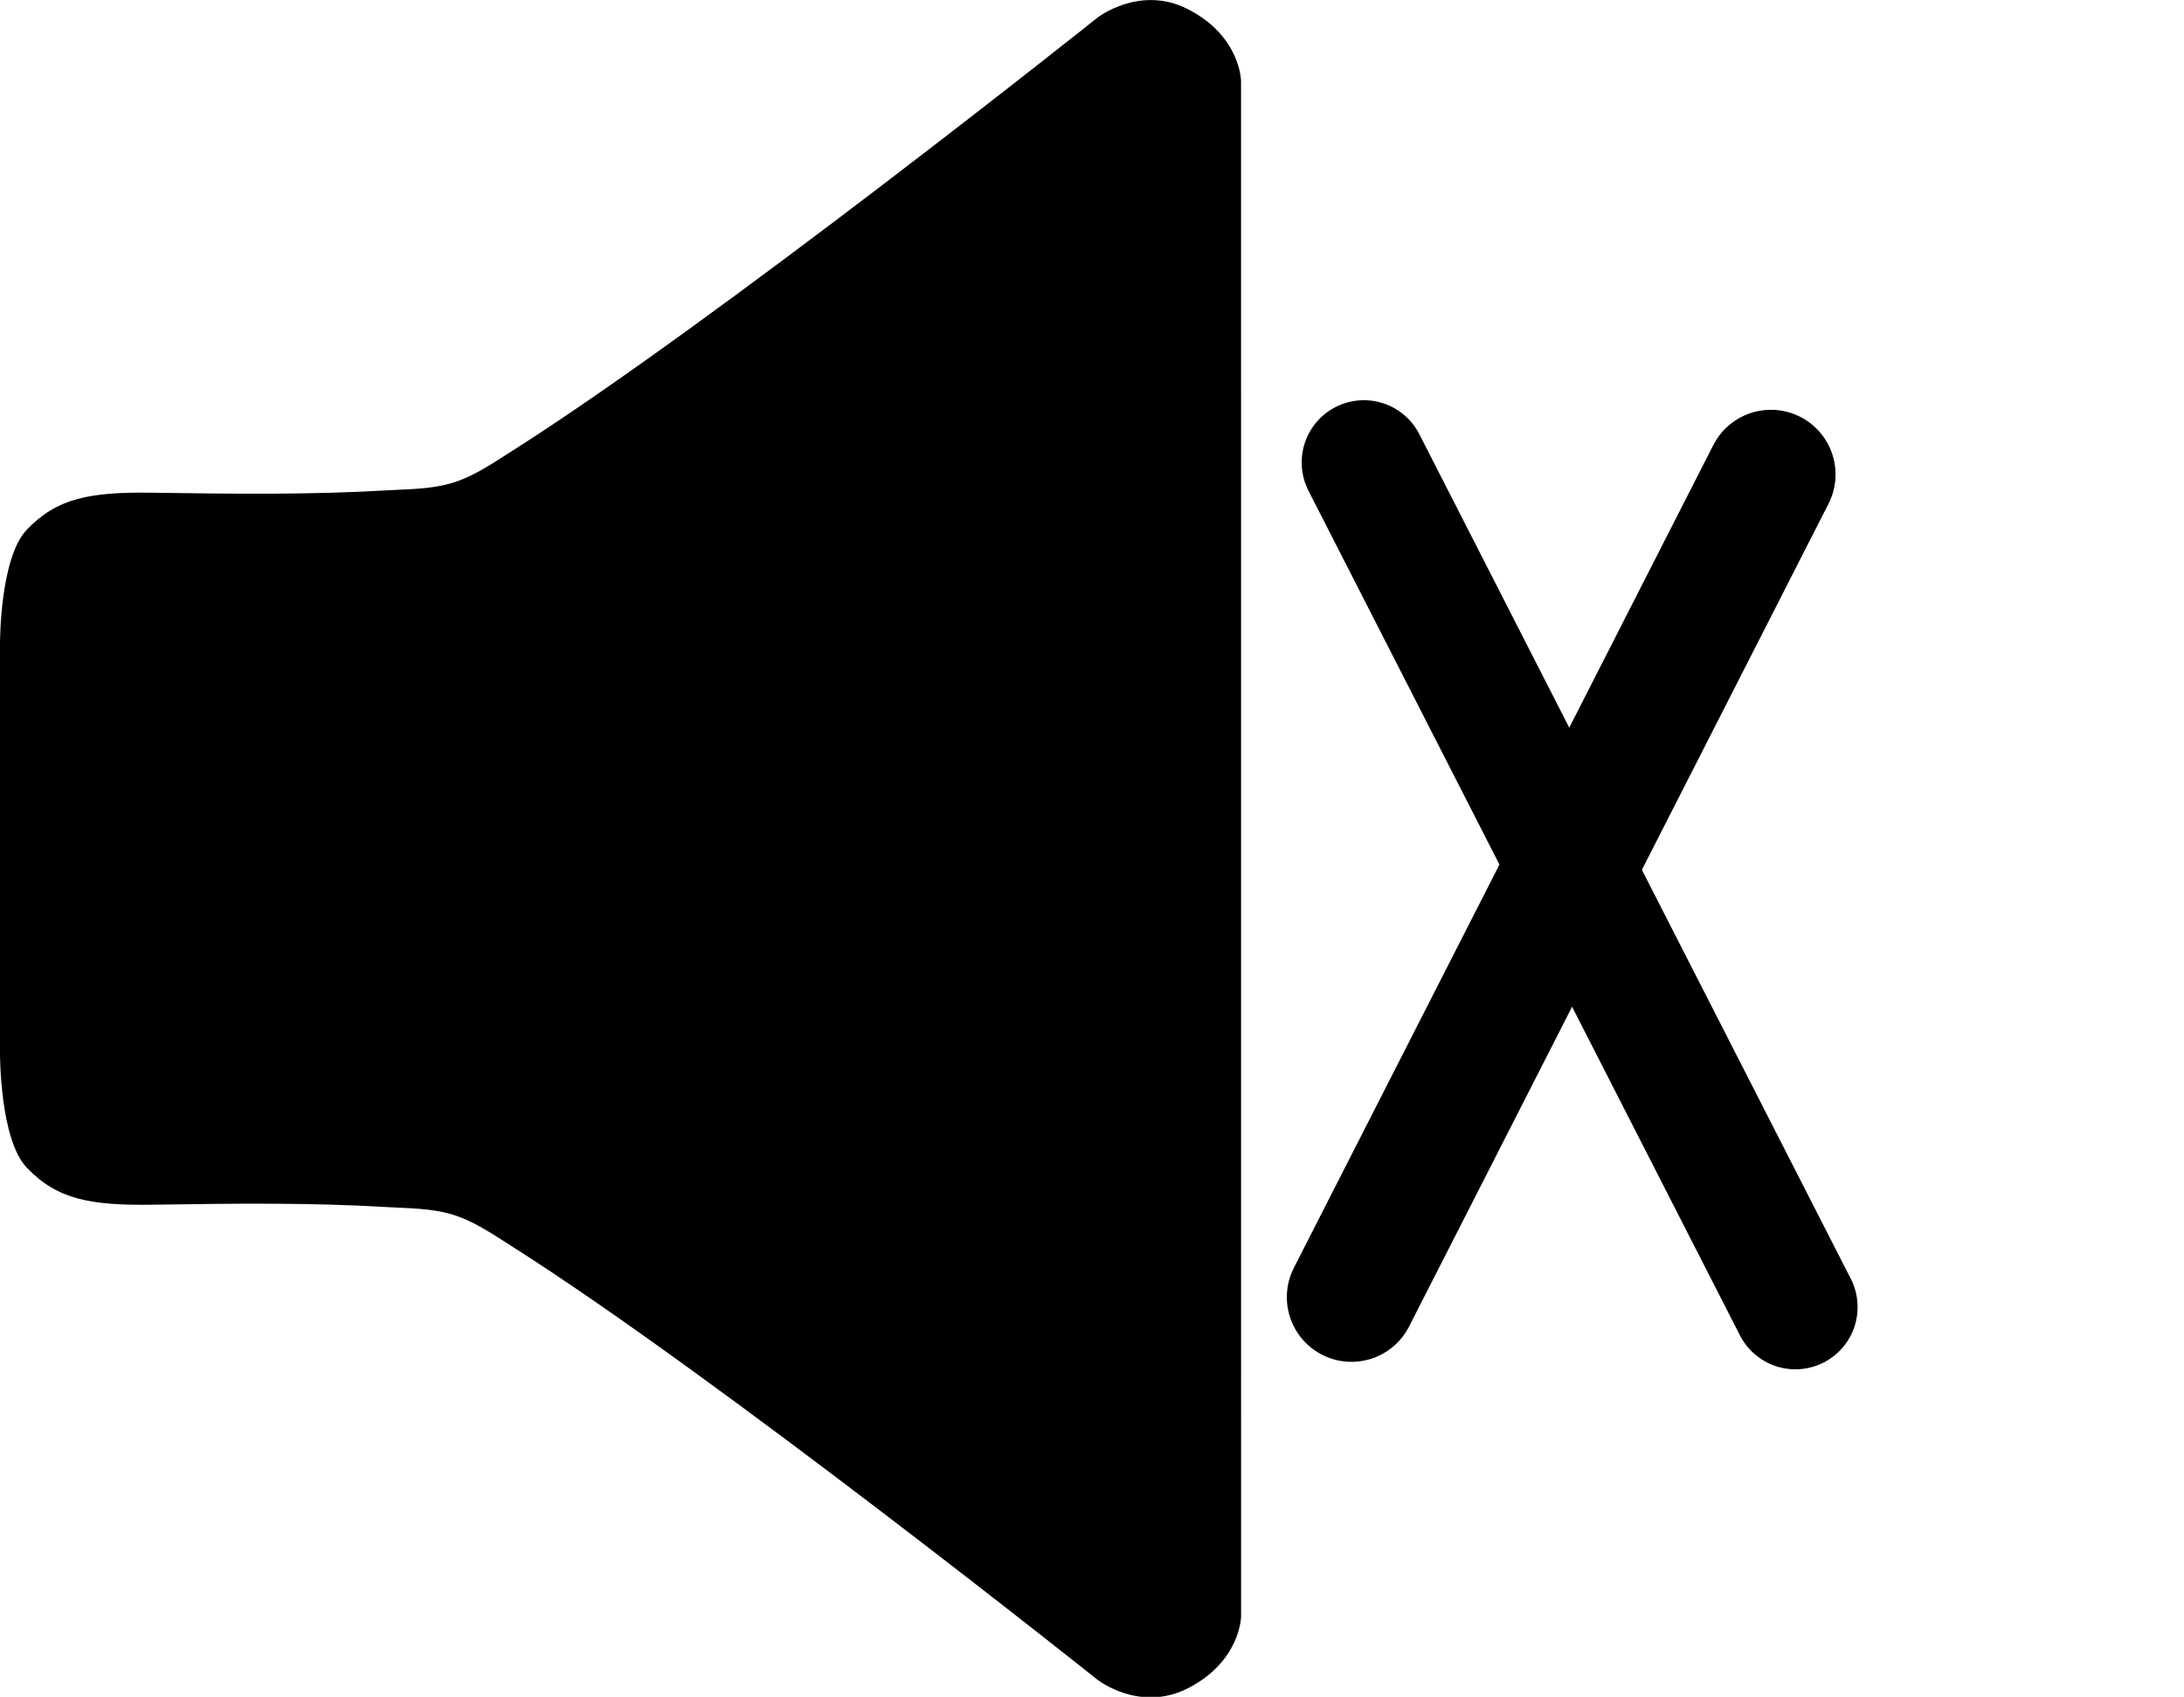 <?xml version="1.0" encoding="UTF-8" standalone="no"?>
<!-- Created with Inkscape (http://www.inkscape.org/) -->

<svg
   width="46.593mm"
   height="36.19mm"
   viewBox="0 0 46.593 36.19"
   version="1.1"
   id="svg5"
   sodipodi:docname="mute.svg"
   inkscape:version="1.2.2 (b0a8486541, 2022-12-01)"
   xmlns:inkscape="http://www.inkscape.org/namespaces/inkscape"
   xmlns:sodipodi="http://sodipodi.sourceforge.net/DTD/sodipodi-0.dtd"
   xmlns="http://www.w3.org/2000/svg"
   xmlns:svg="http://www.w3.org/2000/svg">
  <sodipodi:namedview
     id="namedview1329"
     pagecolor="#ffffff"
     bordercolor="#000000"
     borderopacity="0.25"
     inkscape:showpageshadow="2"
     inkscape:pageopacity="0.0"
     inkscape:pagecheckerboard="0"
     inkscape:deskcolor="#d1d1d1"
     inkscape:document-units="mm"
     showgrid="false"
     inkscape:zoom="1.9153312"
     inkscape:cx="20.623066"
     inkscape:cy="31.587227"
     inkscape:window-width="1500"
     inkscape:window-height="944"
     inkscape:window-x="1414"
     inkscape:window-y="656"
     inkscape:window-maximized="0"
     inkscape:current-layer="layer1"
     inkscape:lockguides="true" />
  <defs
     id="defs2" />
  <g
     id="layer1"
     transform="translate(-6.161,-6.726)">
    <path
       id="path792"
       style="fill:#000000;fill-opacity:1;stroke-width:0.171"
       class="UnoptimicedTransforms"
       transform="matrix(1,0,0,0.992,6.161,4.837)"
       d="m 26.476,3.644 c 0,0 -0.01,-0.969 -1.141,-1.546 -1.023,-0.523 -1.921,0.185 -1.921,0.185 0,0 -8.131,6.536 -12.519,9.336 -0.39,0.249 -0.78,0.52 -1.221,0.66 -0.455,0.144 -0.945,0.14 -1.422,0.168 -1.579,0.093 -3.145,0.079 -4.978,0.051 C 1.921,12.476 1.213,12.612 0.568,13.297 -0.007,13.908 0,15.75 0,15.75 v 8.802 c 0,0 -0.007,1.842 0.568,2.453 0.645,0.685 1.352,0.821 2.707,0.8 1.833,-0.029 3.399,-0.043 4.978,0.051 0.476,0.028 0.967,0.024 1.422,0.168 0.441,0.14 0.831,0.411 1.221,0.66 4.388,2.8 12.519,9.336 12.519,9.336 0,0 0.897,0.708 1.921,0.185 1.13,-0.578 1.141,-1.546 1.141,-1.546"
       sodipodi:nodetypes="csccsscsccscssscsc" />
    <path
       style="fill:none;stroke:#000000;stroke-width:2.655;stroke-linecap:round;stroke-dasharray:none"
       d="m 35.258,16.589 9.205,18.014"
       id="path997"
       sodipodi:nodetypes="cc" />
    <path
       style="fill:none;stroke:#000000;stroke-width:2.758;stroke-linecap:round;stroke-dasharray:none"
       d="M 43.941,16.845 34.993,34.392"
       id="path999"
       sodipodi:nodetypes="cc" />
  </g>
</svg>

